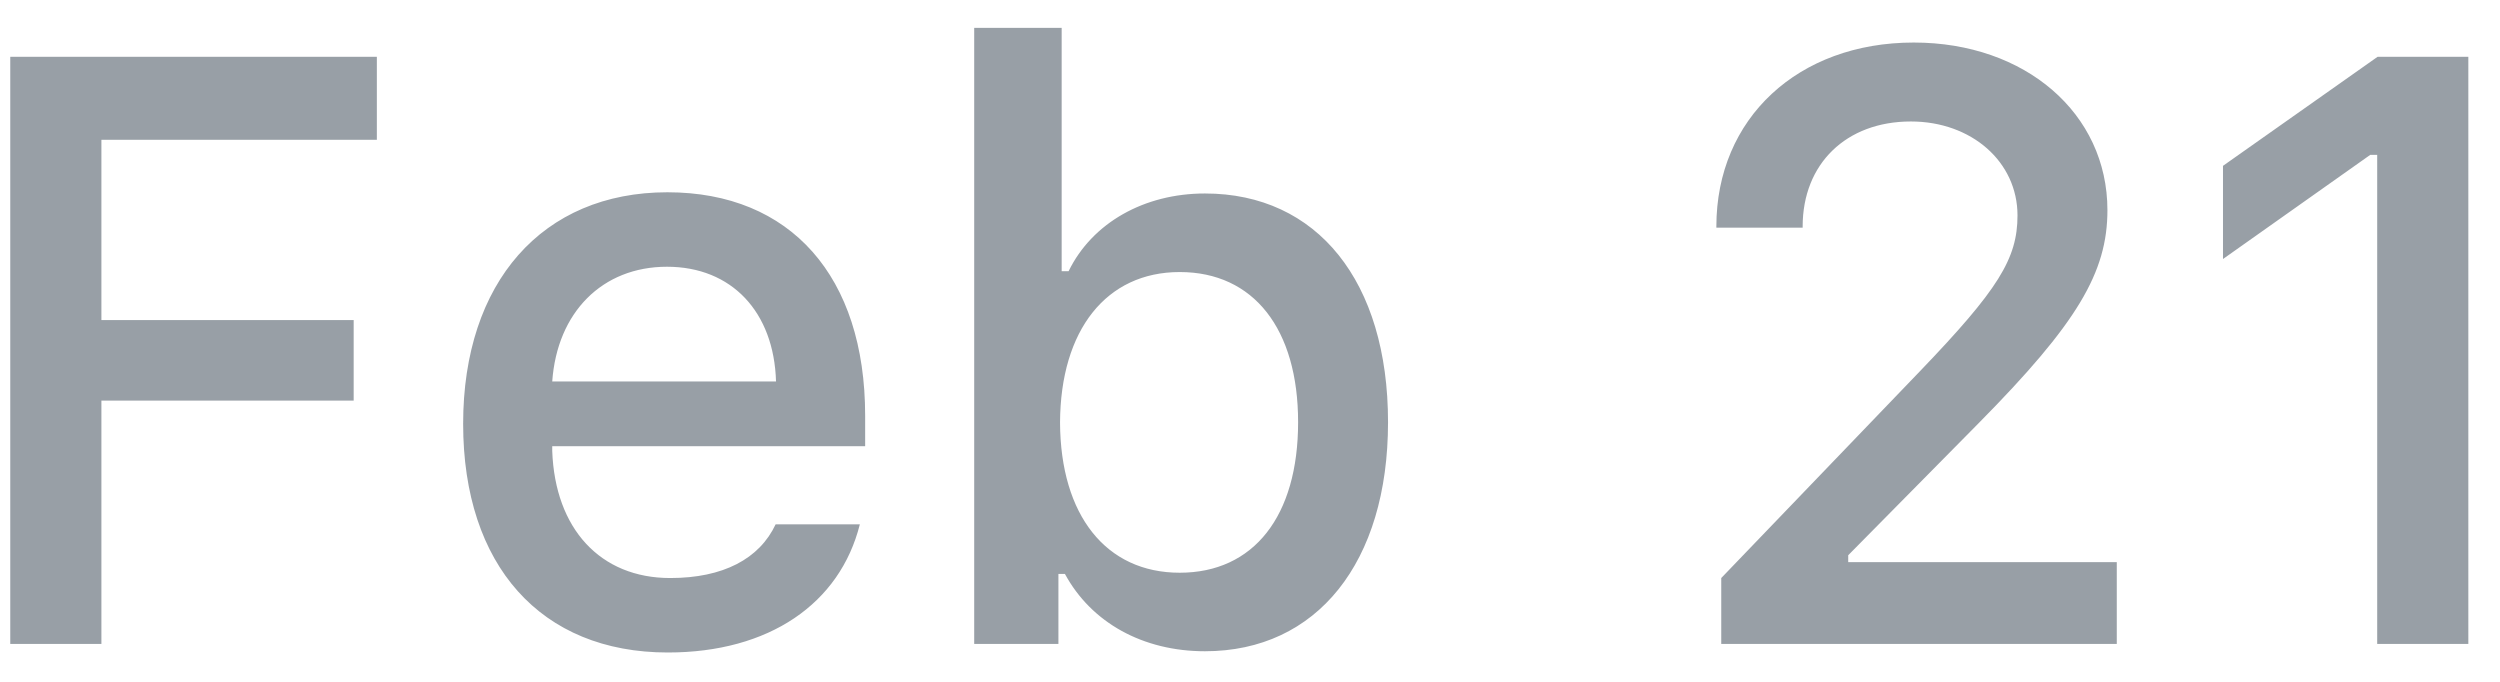 <svg width="66" height="18" viewBox="0 0 66 18" fill="none" xmlns="http://www.w3.org/2000/svg">
<path opacity="0.5" d="M2.677 17V10.576H9.337V8.449H2.677V3.69H9.949V1.499H0.271V17H2.677ZM17.608 7.042C19.316 7.042 20.434 8.234 20.487 10.071H14.579C14.708 8.245 15.9 7.042 17.608 7.042ZM20.477 13.842C20.047 14.755 19.091 15.26 17.694 15.26C15.847 15.26 14.654 13.96 14.579 11.908V11.779H22.84V10.974C22.84 7.3 20.874 5.076 17.619 5.076C14.321 5.076 12.227 7.45 12.227 11.188C12.227 14.927 14.278 17.226 17.63 17.226C20.305 17.226 22.174 15.937 22.7 13.842H20.477ZM31.81 17.193C34.764 17.193 36.644 14.852 36.644 11.146C36.644 7.429 34.774 5.108 31.81 5.108C30.209 5.108 28.834 5.882 28.211 7.16H28.028V0.736H25.719V17H27.942V15.152H28.114C28.812 16.441 30.177 17.193 31.81 17.193ZM31.144 7.182C33.099 7.182 34.27 8.686 34.27 11.146C34.27 13.627 33.099 15.12 31.144 15.12C29.199 15.12 27.996 13.605 27.985 11.156C27.996 8.707 29.21 7.182 31.144 7.182ZM45.312 5.979V6.011H47.59V5.979C47.59 4.324 48.739 3.207 50.447 3.207C52.048 3.207 53.262 4.271 53.262 5.688C53.262 6.827 52.757 7.644 50.684 9.803L45.441 15.26V17H55.883V14.841H48.793V14.658L52.241 11.167C54.841 8.535 55.636 7.192 55.636 5.549C55.636 2.992 53.466 1.123 50.523 1.123C47.472 1.123 45.312 3.121 45.312 5.979ZM62.758 17H65.164V1.499H62.769L58.687 4.378V6.838L62.575 4.088H62.758V17Z" fill="#33404F"/>
</svg>
